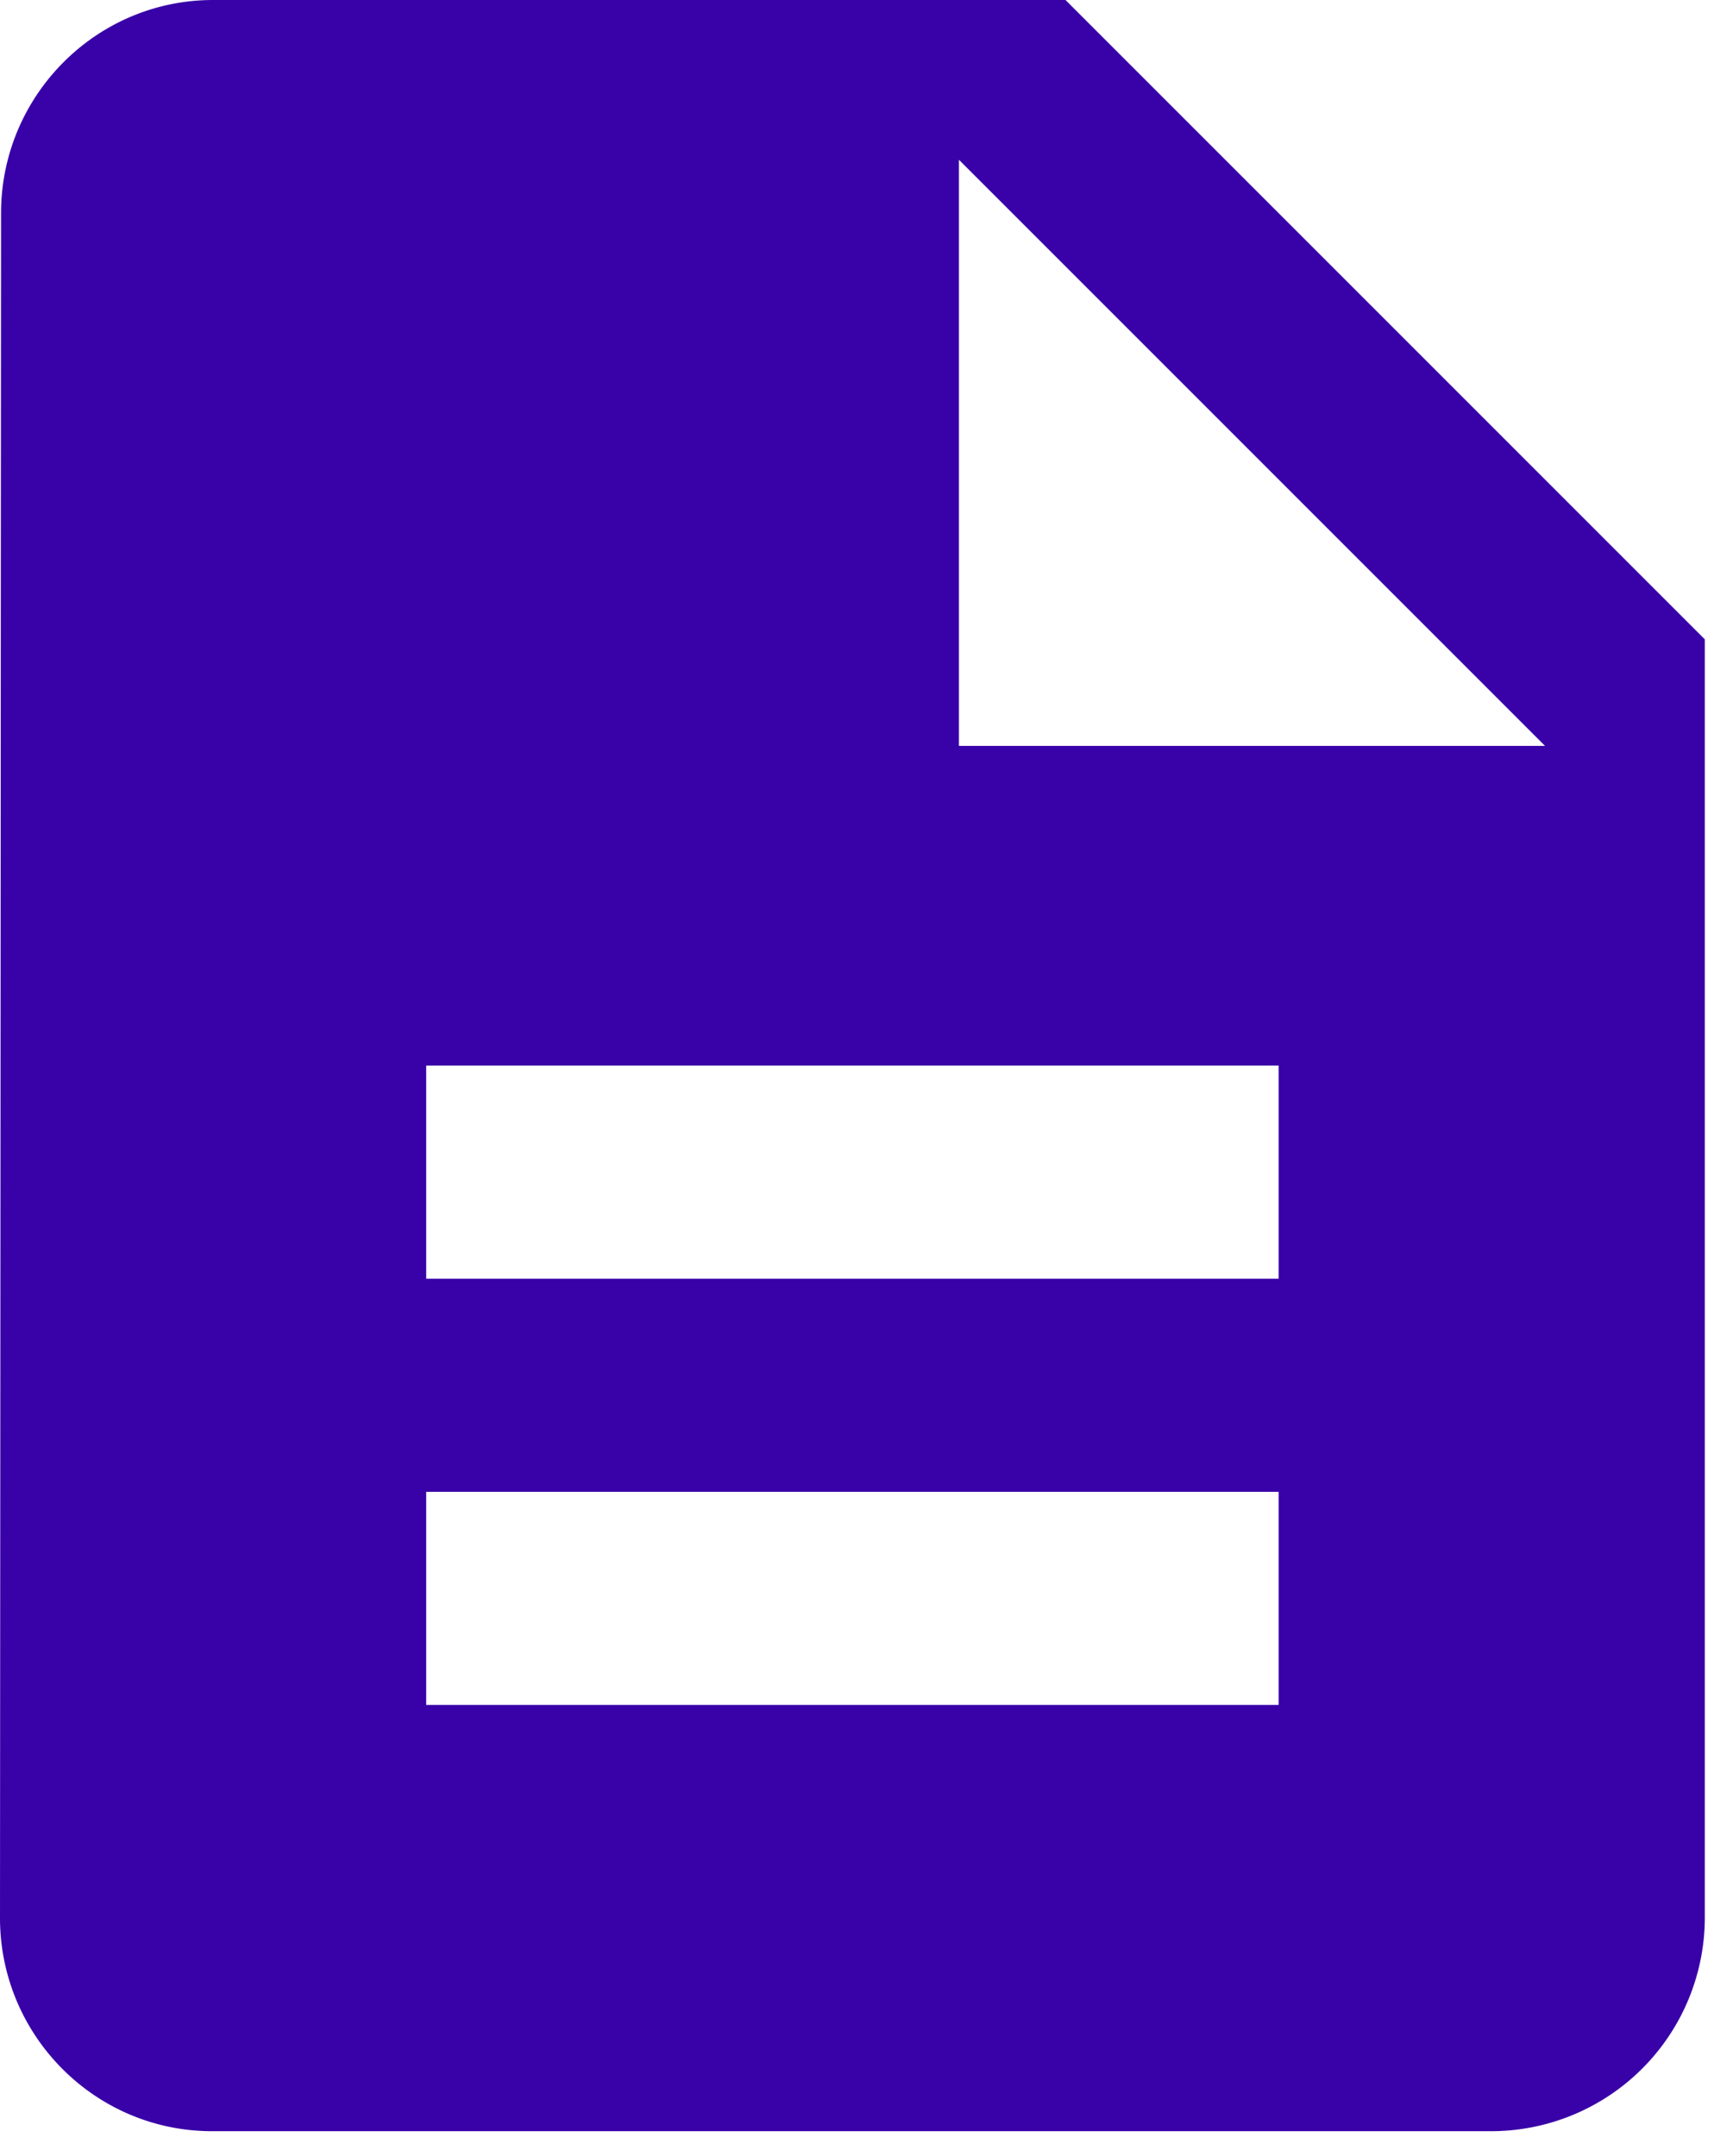 <svg xmlns="http://www.w3.org/2000/svg" width="41" height="51" viewBox="0 0 41 51">
    <path fill="#3901A8" fill-rule="nonzero" d="M25.208 0H5.042C2.269 0 .025 2.269.025 5.042L0 45.375c0 2.773 2.244 5.042 5.016 5.042h30.276a5.056 5.056 0 0 0 5.041-5.042v-30.25L25.208 0zm5.042 40.333H10.083v-5.041H30.25v5.041zm0-10.083H10.083v-5.042H30.25v5.042zm-7.563-12.604V3.78l13.865 13.865H22.688z"/>
</svg>
